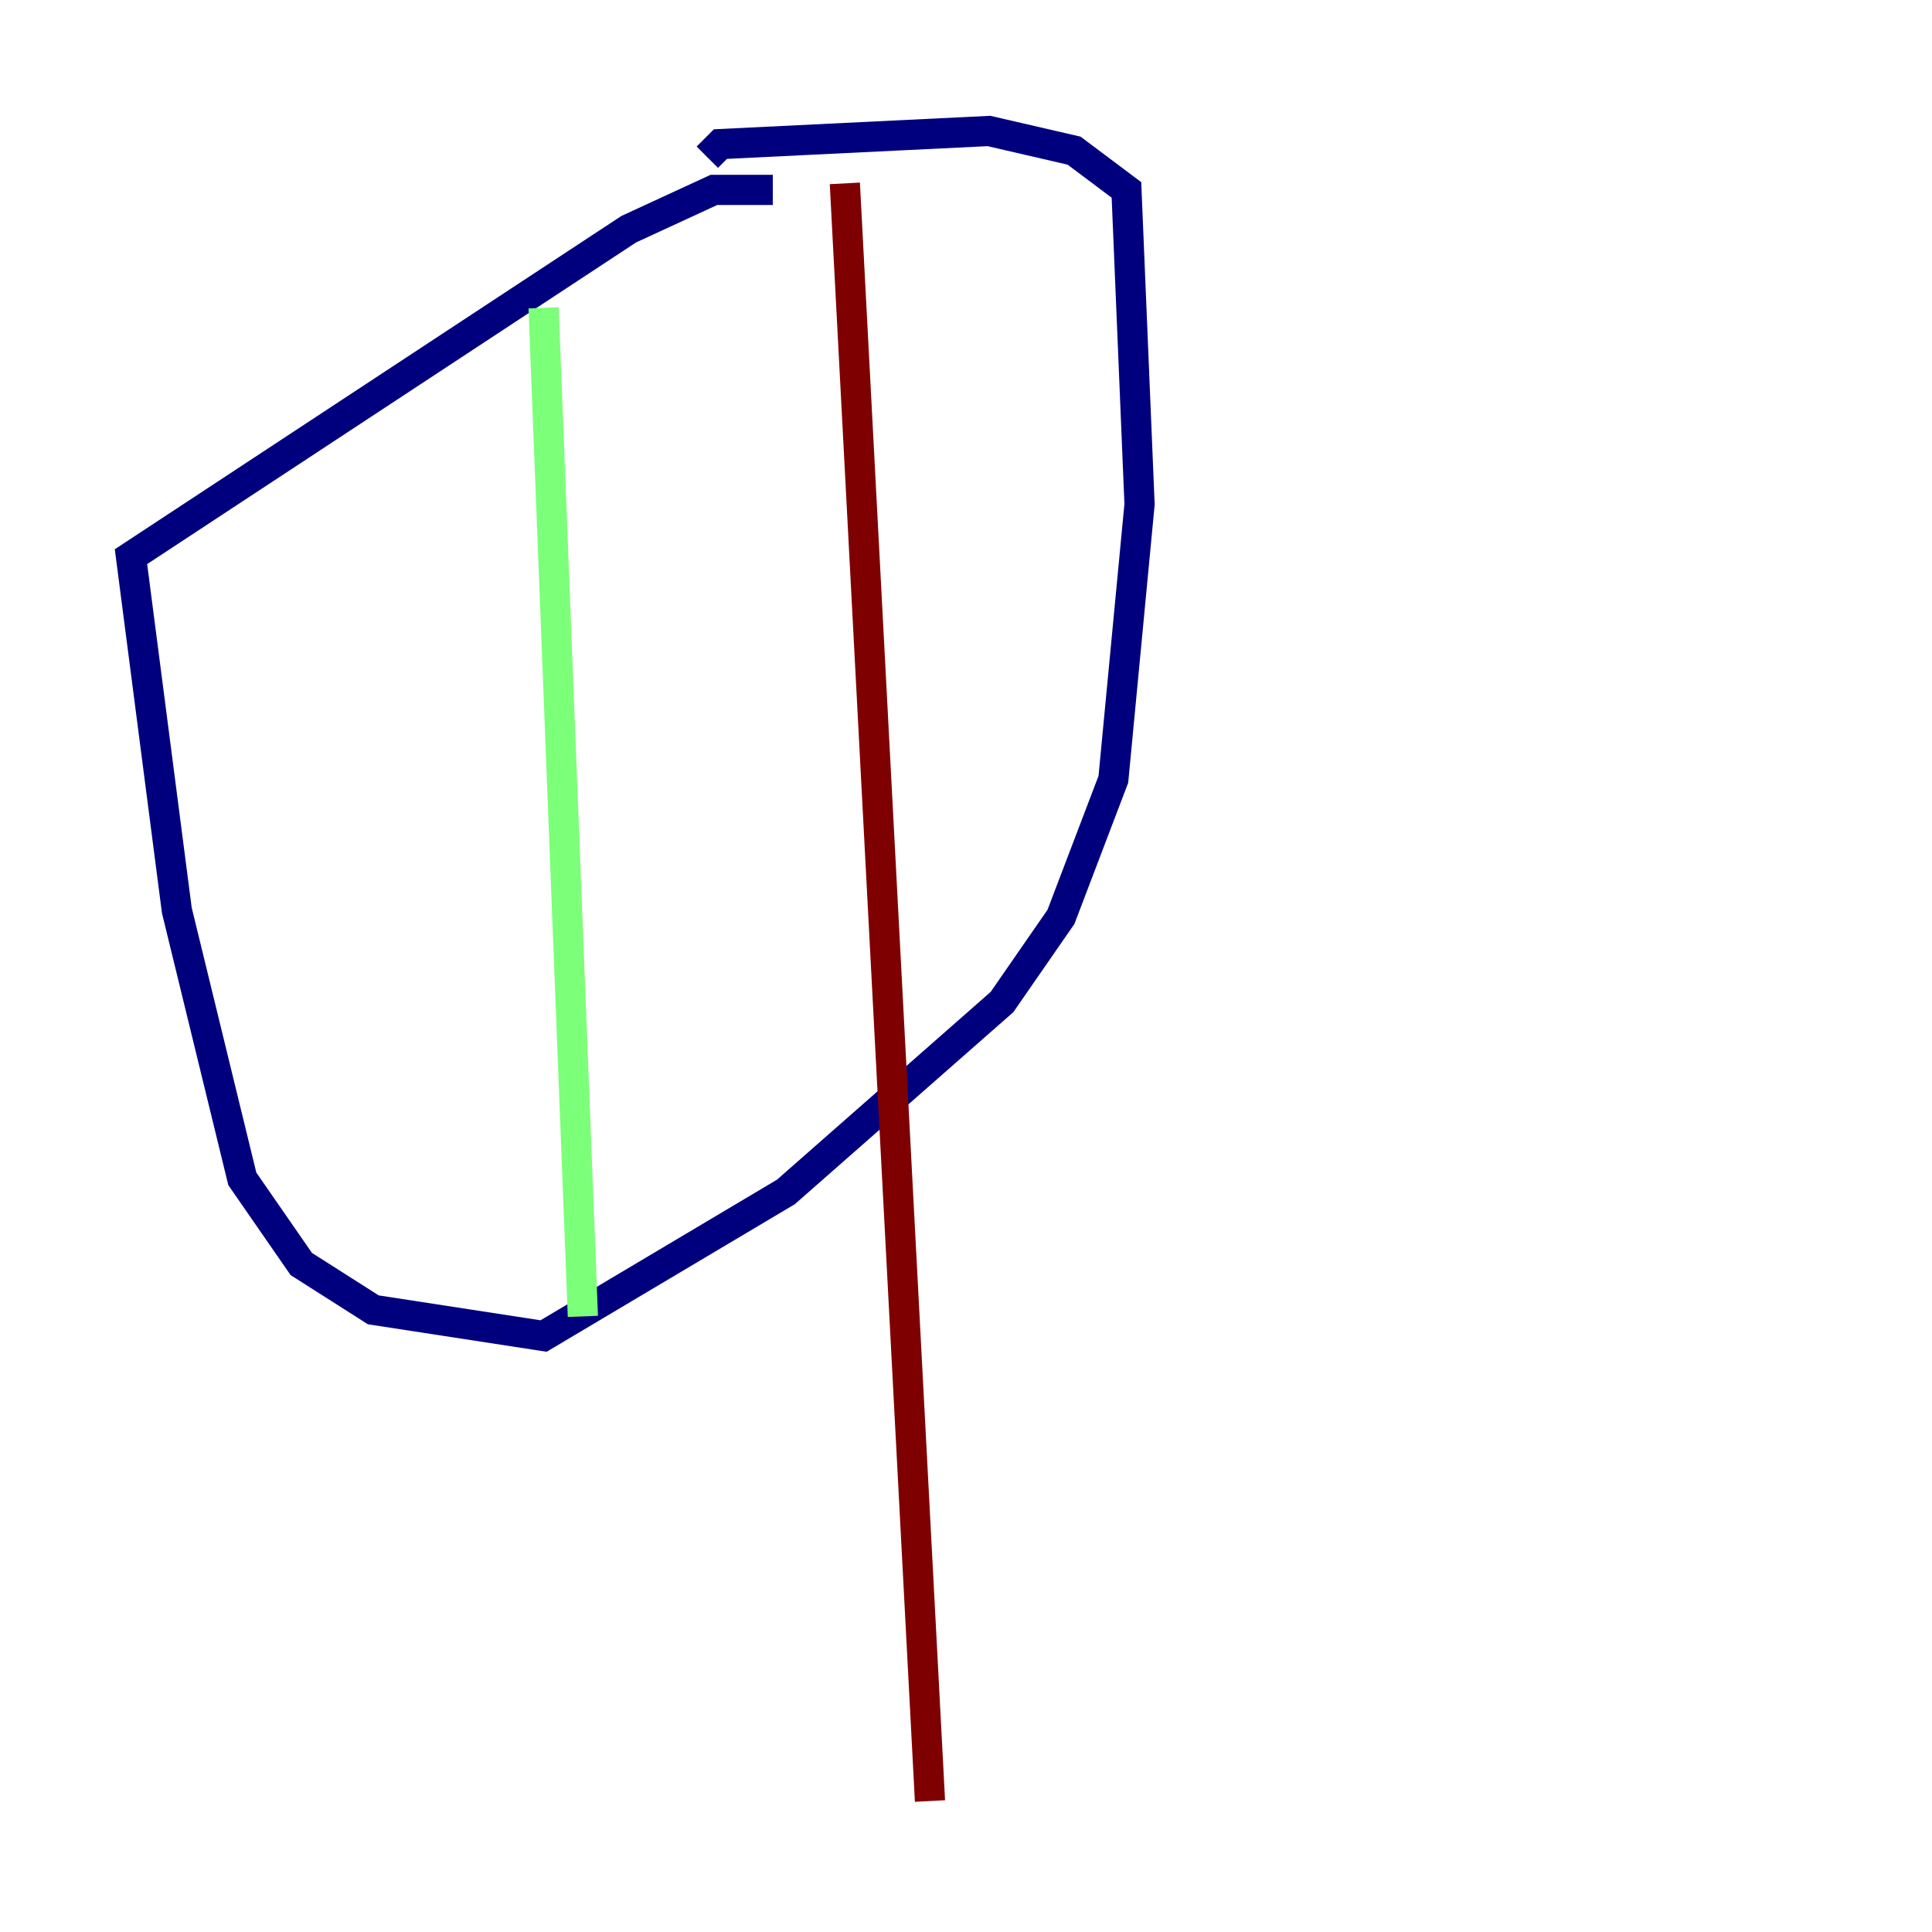 <?xml version="1.0" encoding="utf-8" ?>
<svg baseProfile="tiny" height="128" version="1.2" viewBox="0,0,128,128" width="128" xmlns="http://www.w3.org/2000/svg" xmlns:ev="http://www.w3.org/2001/xml-events" xmlns:xlink="http://www.w3.org/1999/xlink"><defs /><polyline fill="none" points="51.2,12.583 47.295,12.583 41.654,15.186 8.678,36.881 11.715,60.312 16.054,78.102 19.959,83.742 24.732,86.78 36.014,88.515 52.068,78.969 66.386,66.386 70.291,60.746 73.763,51.634 75.498,33.41 74.63,12.583 71.159,9.98 65.519,8.678 47.729,9.546 46.861,10.414" stroke="#00007f" stroke-width="2" /><polyline fill="none" points="36.014,20.393 38.617,87.214" stroke="#7cff79" stroke-width="2" /><polyline fill="none" points="55.973,12.149 61.614,119.322" stroke="#7f0000" stroke-width="2" /></svg>